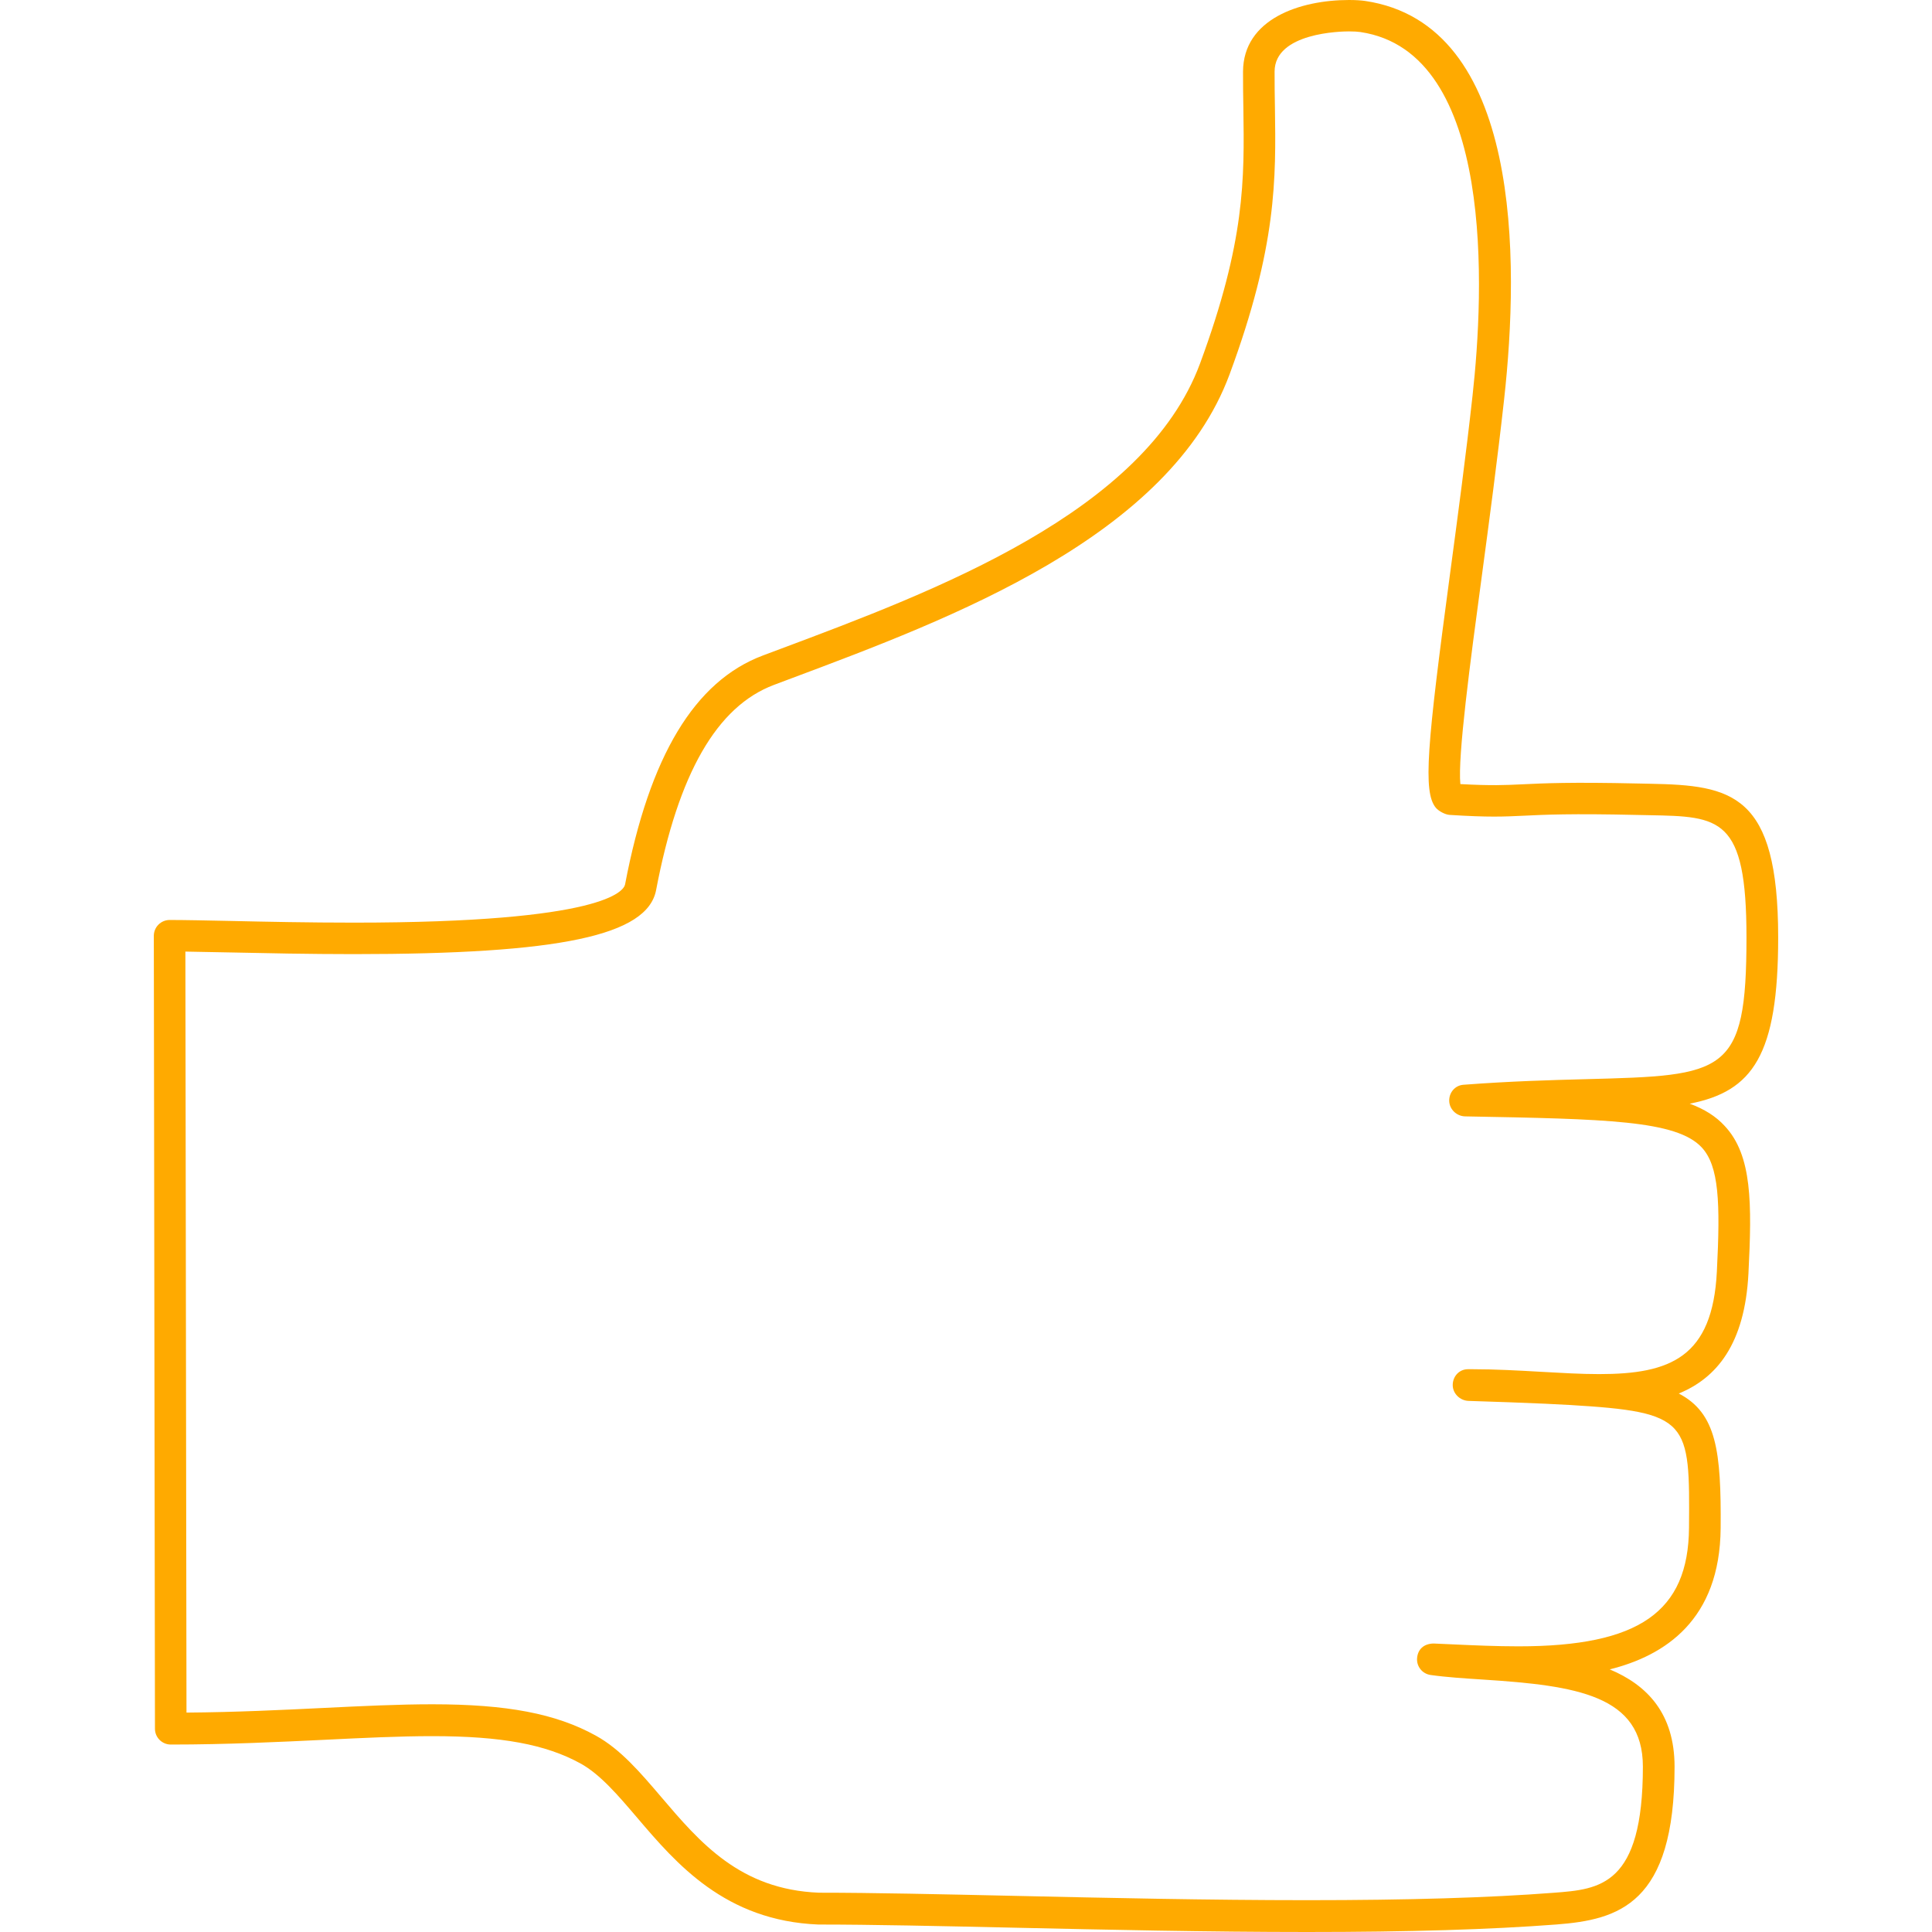 <?xml version="1.0"?>
<svg xmlns="http://www.w3.org/2000/svg" xmlns:xlink="http://www.w3.org/1999/xlink" version="1.1" id="Capa_1" x="0px" y="0px" viewBox="0 0 45.781 45.781" style="enable-background:new 0 0 45.781 45.781;" xml:space="preserve" width="512px" height="512px" class=""><g><g>
	<path d="M40.04,26.153c1.492-0.292,2.096-1.146,2.096-3.939c0-3.418-1.098-3.605-3.037-3.642l-0.29-0.006   c-1.59-0.036-2.233-0.005-2.73,0.019c-0.425,0.02-0.738,0.035-1.474-0.005c-0.066-0.647,0.234-2.895,0.504-4.897   c0.18-1.341,0.376-2.804,0.533-4.223c0.364-3.289,0.42-8.889-3.296-9.438C32.262,0.01,32.13,0,31.967,0   c-1.156,0-2.508,0.445-2.512,1.699c-0.001,0.297,0.003,0.583,0.008,0.865c0.024,1.686,0.047,3.142-1.026,6.048   c-1.305,3.531-6.295,5.399-9.939,6.763l-0.419,0.157c-1.619,0.607-2.688,2.382-3.267,5.424c-0.029,0.151-0.475,0.907-6.427,0.907   c-1.062,0-2.083-0.021-2.921-0.04C4.877,21.811,4.38,21.8,4.02,21.8c-0.1,0-0.195,0.04-0.265,0.11   c-0.071,0.071-0.11,0.166-0.11,0.266l0.027,18.789c0,0.206,0.168,0.374,0.375,0.374c1.33,0,2.565-0.061,3.654-0.113   c0.921-0.045,1.768-0.086,2.545-0.086c1.635,0,2.686,0.194,3.511,0.648c0.465,0.256,0.891,0.756,1.342,1.285   c0.928,1.089,2.083,2.442,4.294,2.531c1.265,0,2.875,0.036,4.647,0.075c2.156,0.048,4.599,0.102,6.934,0.102   c2.423,0,4.355-0.059,5.907-0.178c1.476-0.113,2.8-0.483,2.8-3.737c0-1.264-0.65-1.936-1.536-2.308   c1.308-0.327,2.611-1.171,2.628-3.347c0.014-1.816-0.093-2.722-0.992-3.19c0.892-0.366,1.565-1.163,1.651-2.849   c0.083-1.655,0.09-2.793-0.561-3.489C40.66,26.452,40.389,26.282,40.04,26.153z M40.683,30.133   c-0.103,2.03-1.101,2.428-2.789,2.428c-0.219,0-0.443-0.007-0.669-0.017l-0.717-0.038c-0.528-0.03-1.074-0.061-1.623-0.061   c-0.001,0-0.1,0-0.101,0c-0.204,0.001-0.357,0.166-0.36,0.37s0.17,0.374,0.374,0.381c0.689,0.022,1.294,0.043,1.819,0.067   l0.563,0.029c2.863,0.168,2.862,0.375,2.843,2.91c-0.015,1.996-1.187,2.81-4.042,2.81c-0.521,0-1.043-0.023-1.539-0.046   l-0.473-0.021c-0.238,0.006-0.371,0.143-0.389,0.342c-0.019,0.199,0.123,0.377,0.321,0.404c0.373,0.053,0.8,0.08,1.248,0.109   c2.214,0.143,3.781,0.374,3.781,2.062c0,2.828-1.023,2.906-2.106,2.989c-1.533,0.118-3.447,0.176-5.851,0.176   c-2.326,0-4.765-0.054-6.917-0.102c-1.771-0.039-3.38-0.075-4.633-0.075c-0.005,0-0.011,0-0.016,0   c-1.869-0.074-2.82-1.189-3.739-2.268c-0.497-0.583-0.966-1.133-1.551-1.455c-0.944-0.521-2.103-0.742-3.873-0.742   c-0.792,0-1.662,0.042-2.582,0.087c-0.977,0.048-2.072,0.101-3.243,0.11L4.393,22.549c0.299,0.004,0.655,0.011,1.053,0.02   c0.842,0.018,1.869,0.04,2.937,0.04c4.882,0,6.958-0.439,7.164-1.517c0.526-2.765,1.44-4.355,2.794-4.863l0.418-0.157   c3.78-1.415,8.957-3.353,10.379-7.206c1.122-3.038,1.098-4.631,1.073-6.319c-0.005-0.277-0.009-0.559-0.008-0.852   c0.003-0.924,1.582-0.951,1.762-0.951c0.116,0,0.21,0.006,0.27,0.015c3.209,0.475,2.929,6.182,2.659,8.613   c-0.156,1.414-0.352,2.871-0.531,4.206c-0.551,4.104-0.647,5.187-0.34,5.562c0.066,0.08,0.223,0.164,0.327,0.17   c0.93,0.059,1.276,0.042,1.763,0.019c0.487-0.024,1.117-0.054,2.677-0.018l0.294,0.006c1.674,0.032,2.301,0.043,2.301,2.893   c0,3.262-0.506,3.275-3.8,3.362c-0.832,0.022-1.775,0.047-2.909,0.133c-0.199,0.016-0.341,0.185-0.335,0.385   s0.179,0.361,0.379,0.364c3.332,0.062,5.004,0.092,5.604,0.735C40.734,27.631,40.767,28.491,40.683,30.133z" data-original="#000000" class="active-path" data-old_color="#FFB200" fill="#FFAA00"/>
</g></g> </svg>
